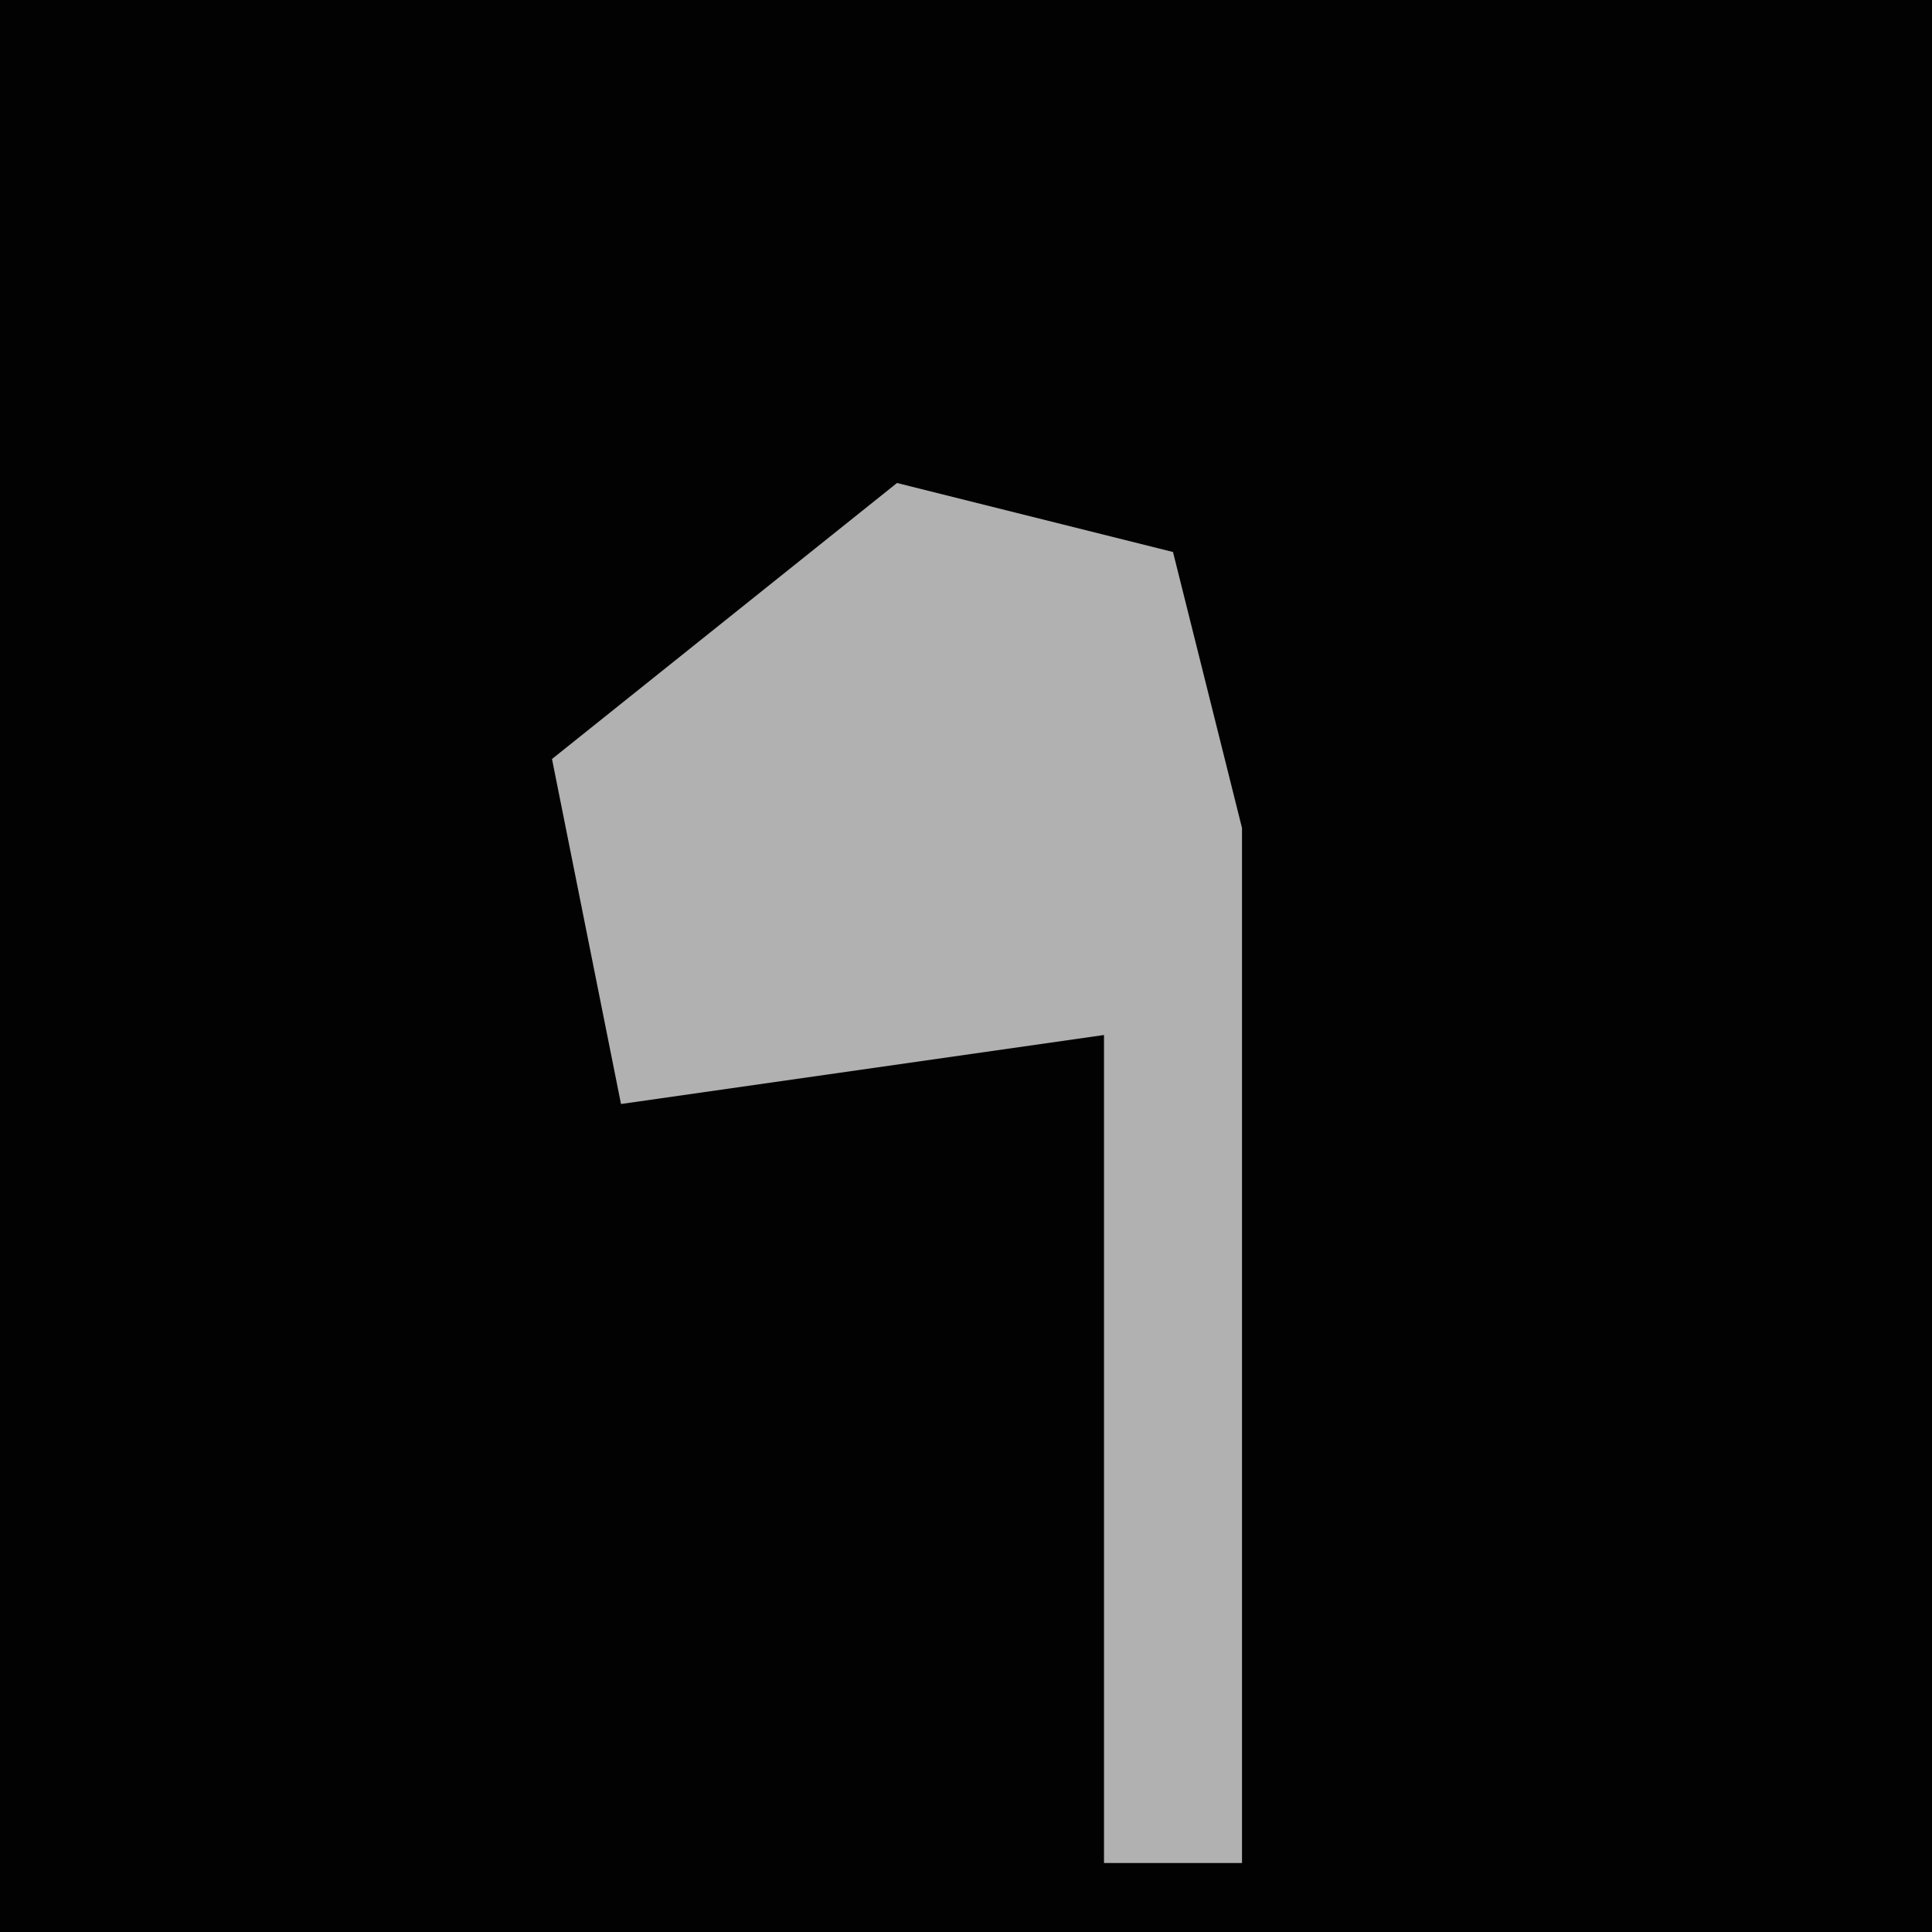 <?xml version="1.0" encoding="UTF-8"?>
<svg version="1.1" xmlns="http://www.w3.org/2000/svg" width="28" height="28">
<path d="M0,0 L28,0 L28,28 L0,28 Z " fill="#020202" transform="translate(0,0)"/>
<path d="M0,0 L4,1 L5,5 L5,20 L3,20 L3,8 L-4,9 L-5,4 Z " fill="#B1B1B1" transform="translate(13,7)"/>
</svg>
